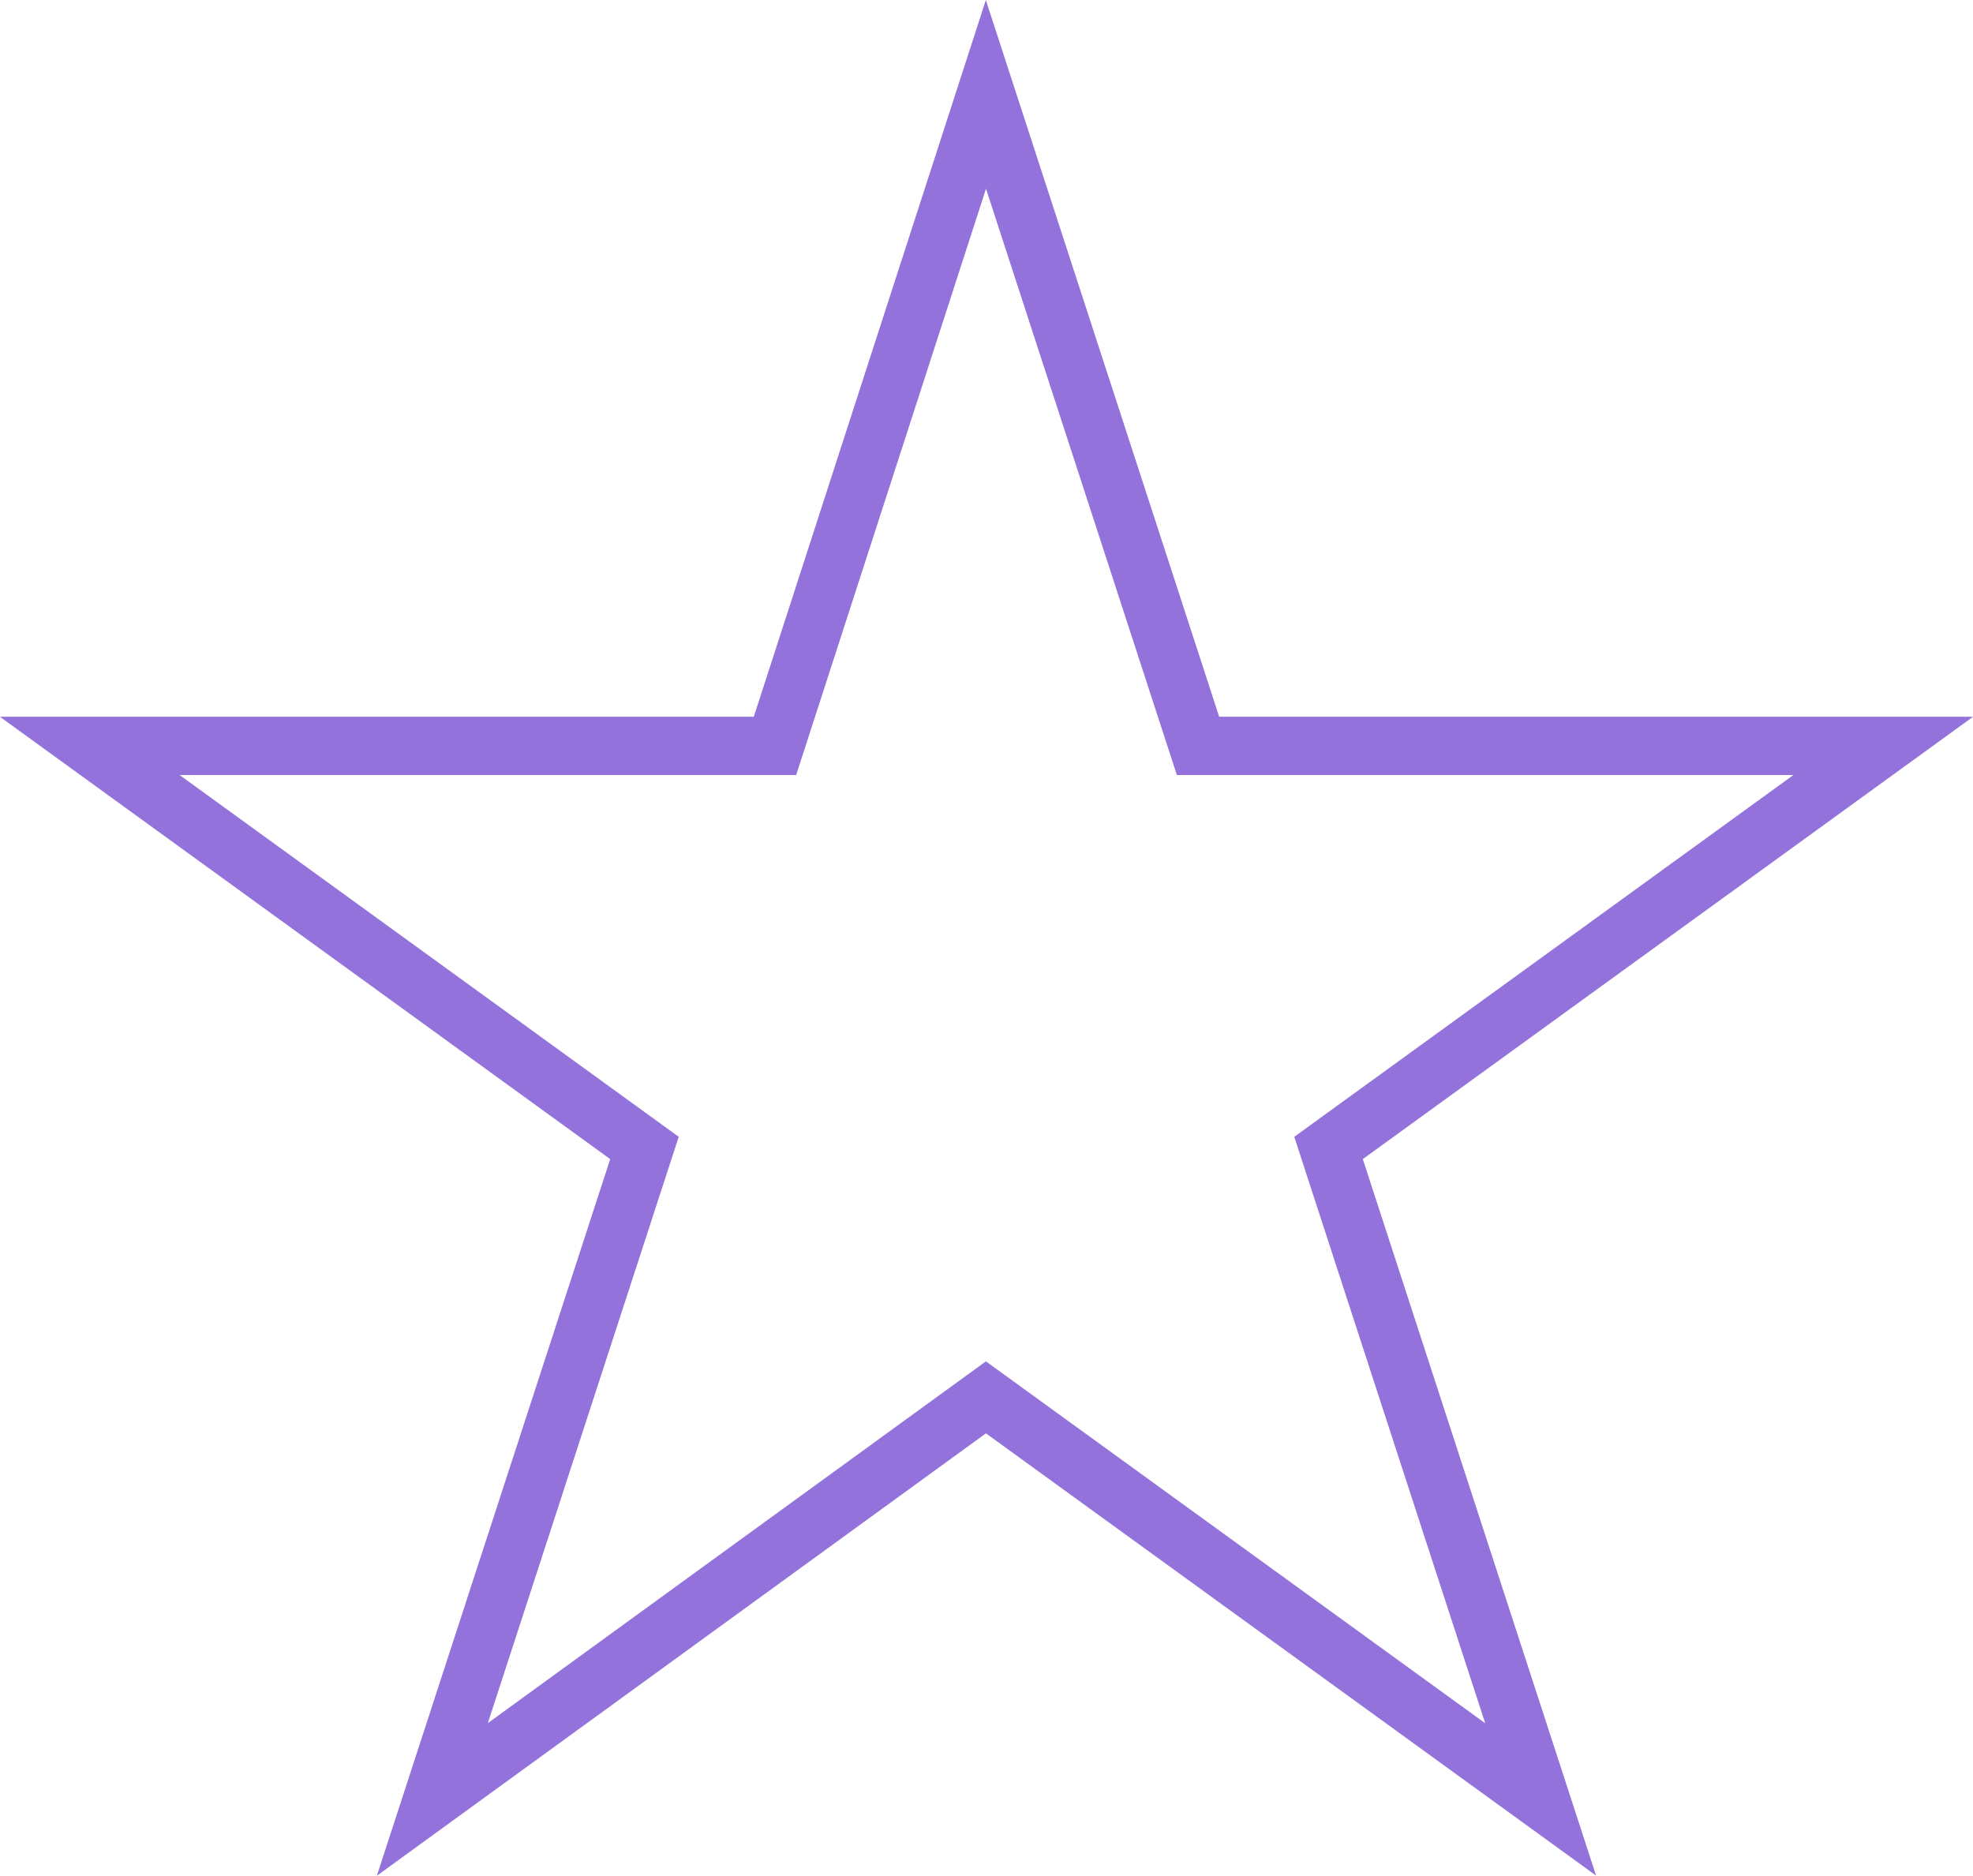 <svg xmlns="http://www.w3.org/2000/svg" viewBox="0 0 16.93 16.1"><defs><style>.cls-1{fill:none;stroke:#9372db;stroke-miterlimit:10;stroke-width:0.5px;}</style></defs><title>Asset 4</title><g id="Layer_2" data-name="Layer 2"><g id="OBJECTS"><polygon class="cls-1" points="8.46 0.81 10.28 6.4 16.16 6.4 11.4 9.85 13.22 15.44 8.46 11.99 3.71 15.44 5.53 9.85 0.77 6.4 6.65 6.4 8.46 0.81"/></g></g></svg>